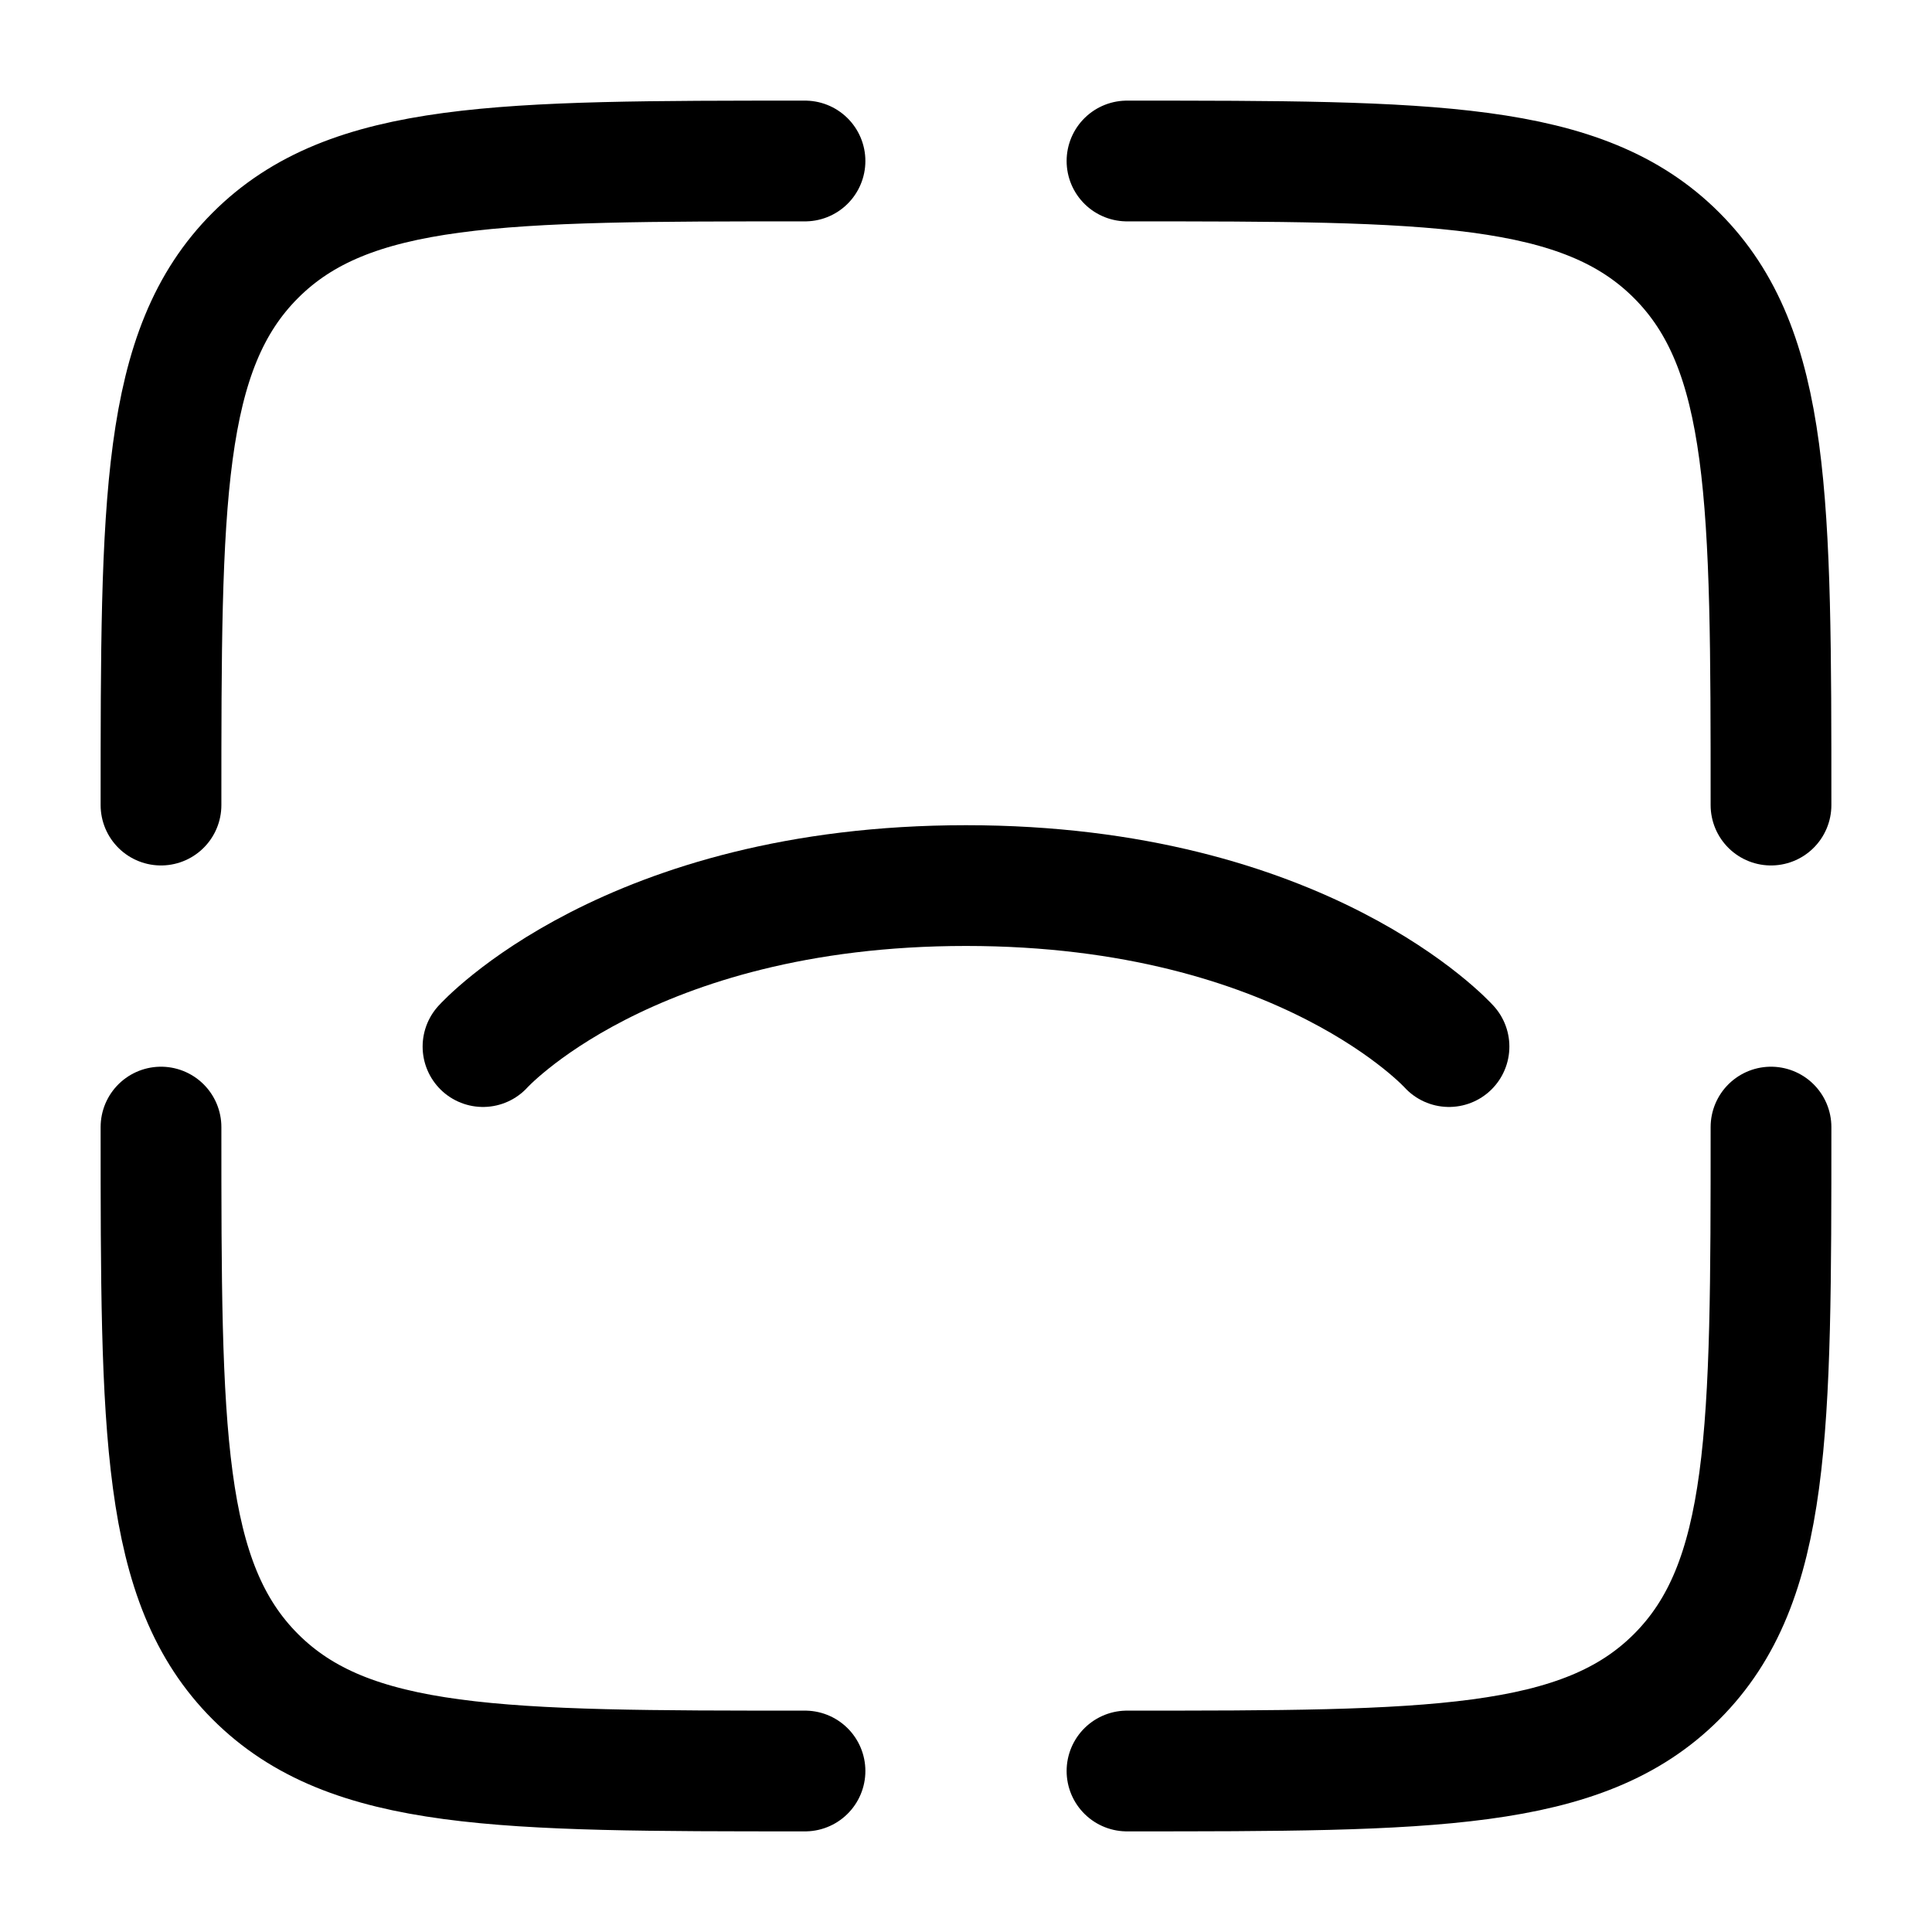 <svg width="24" height="24" viewBox="0 0 24 24" fill="none" xmlns="http://www.w3.org/2000/svg">
<path d="M6 13.001C6 13.001 7.8 11.001 12 11.001C16.2 11.001 18 13.001 18 13.001" stroke="#000000" stroke-width="1.5" stroke-linecap="round"/>
<path d="M22 14.001C22 17.772 22 19.657 20.828 20.829C19.657 22 17.771 22 14 22" stroke="#000000" stroke-width="1.5" stroke-linecap="round"/>
<path d="M10 22C6.229 22 4.343 22 3.172 20.829C2 19.657 2 17.772 2 14.001" stroke="#000000" stroke-width="1.5" stroke-linecap="round"/>
<path d="M10 2C6.229 2 4.343 2 3.172 3.172C2 4.344 2 6.229 2 10.001" stroke="#000000" stroke-width="1.5" stroke-linecap="round"/>
<path d="M14 2C17.771 2 19.657 2 20.828 3.172C22 4.344 22 6.229 22 10.001" stroke="#000000" stroke-width="1.5" stroke-linecap="round"/>
</svg>

